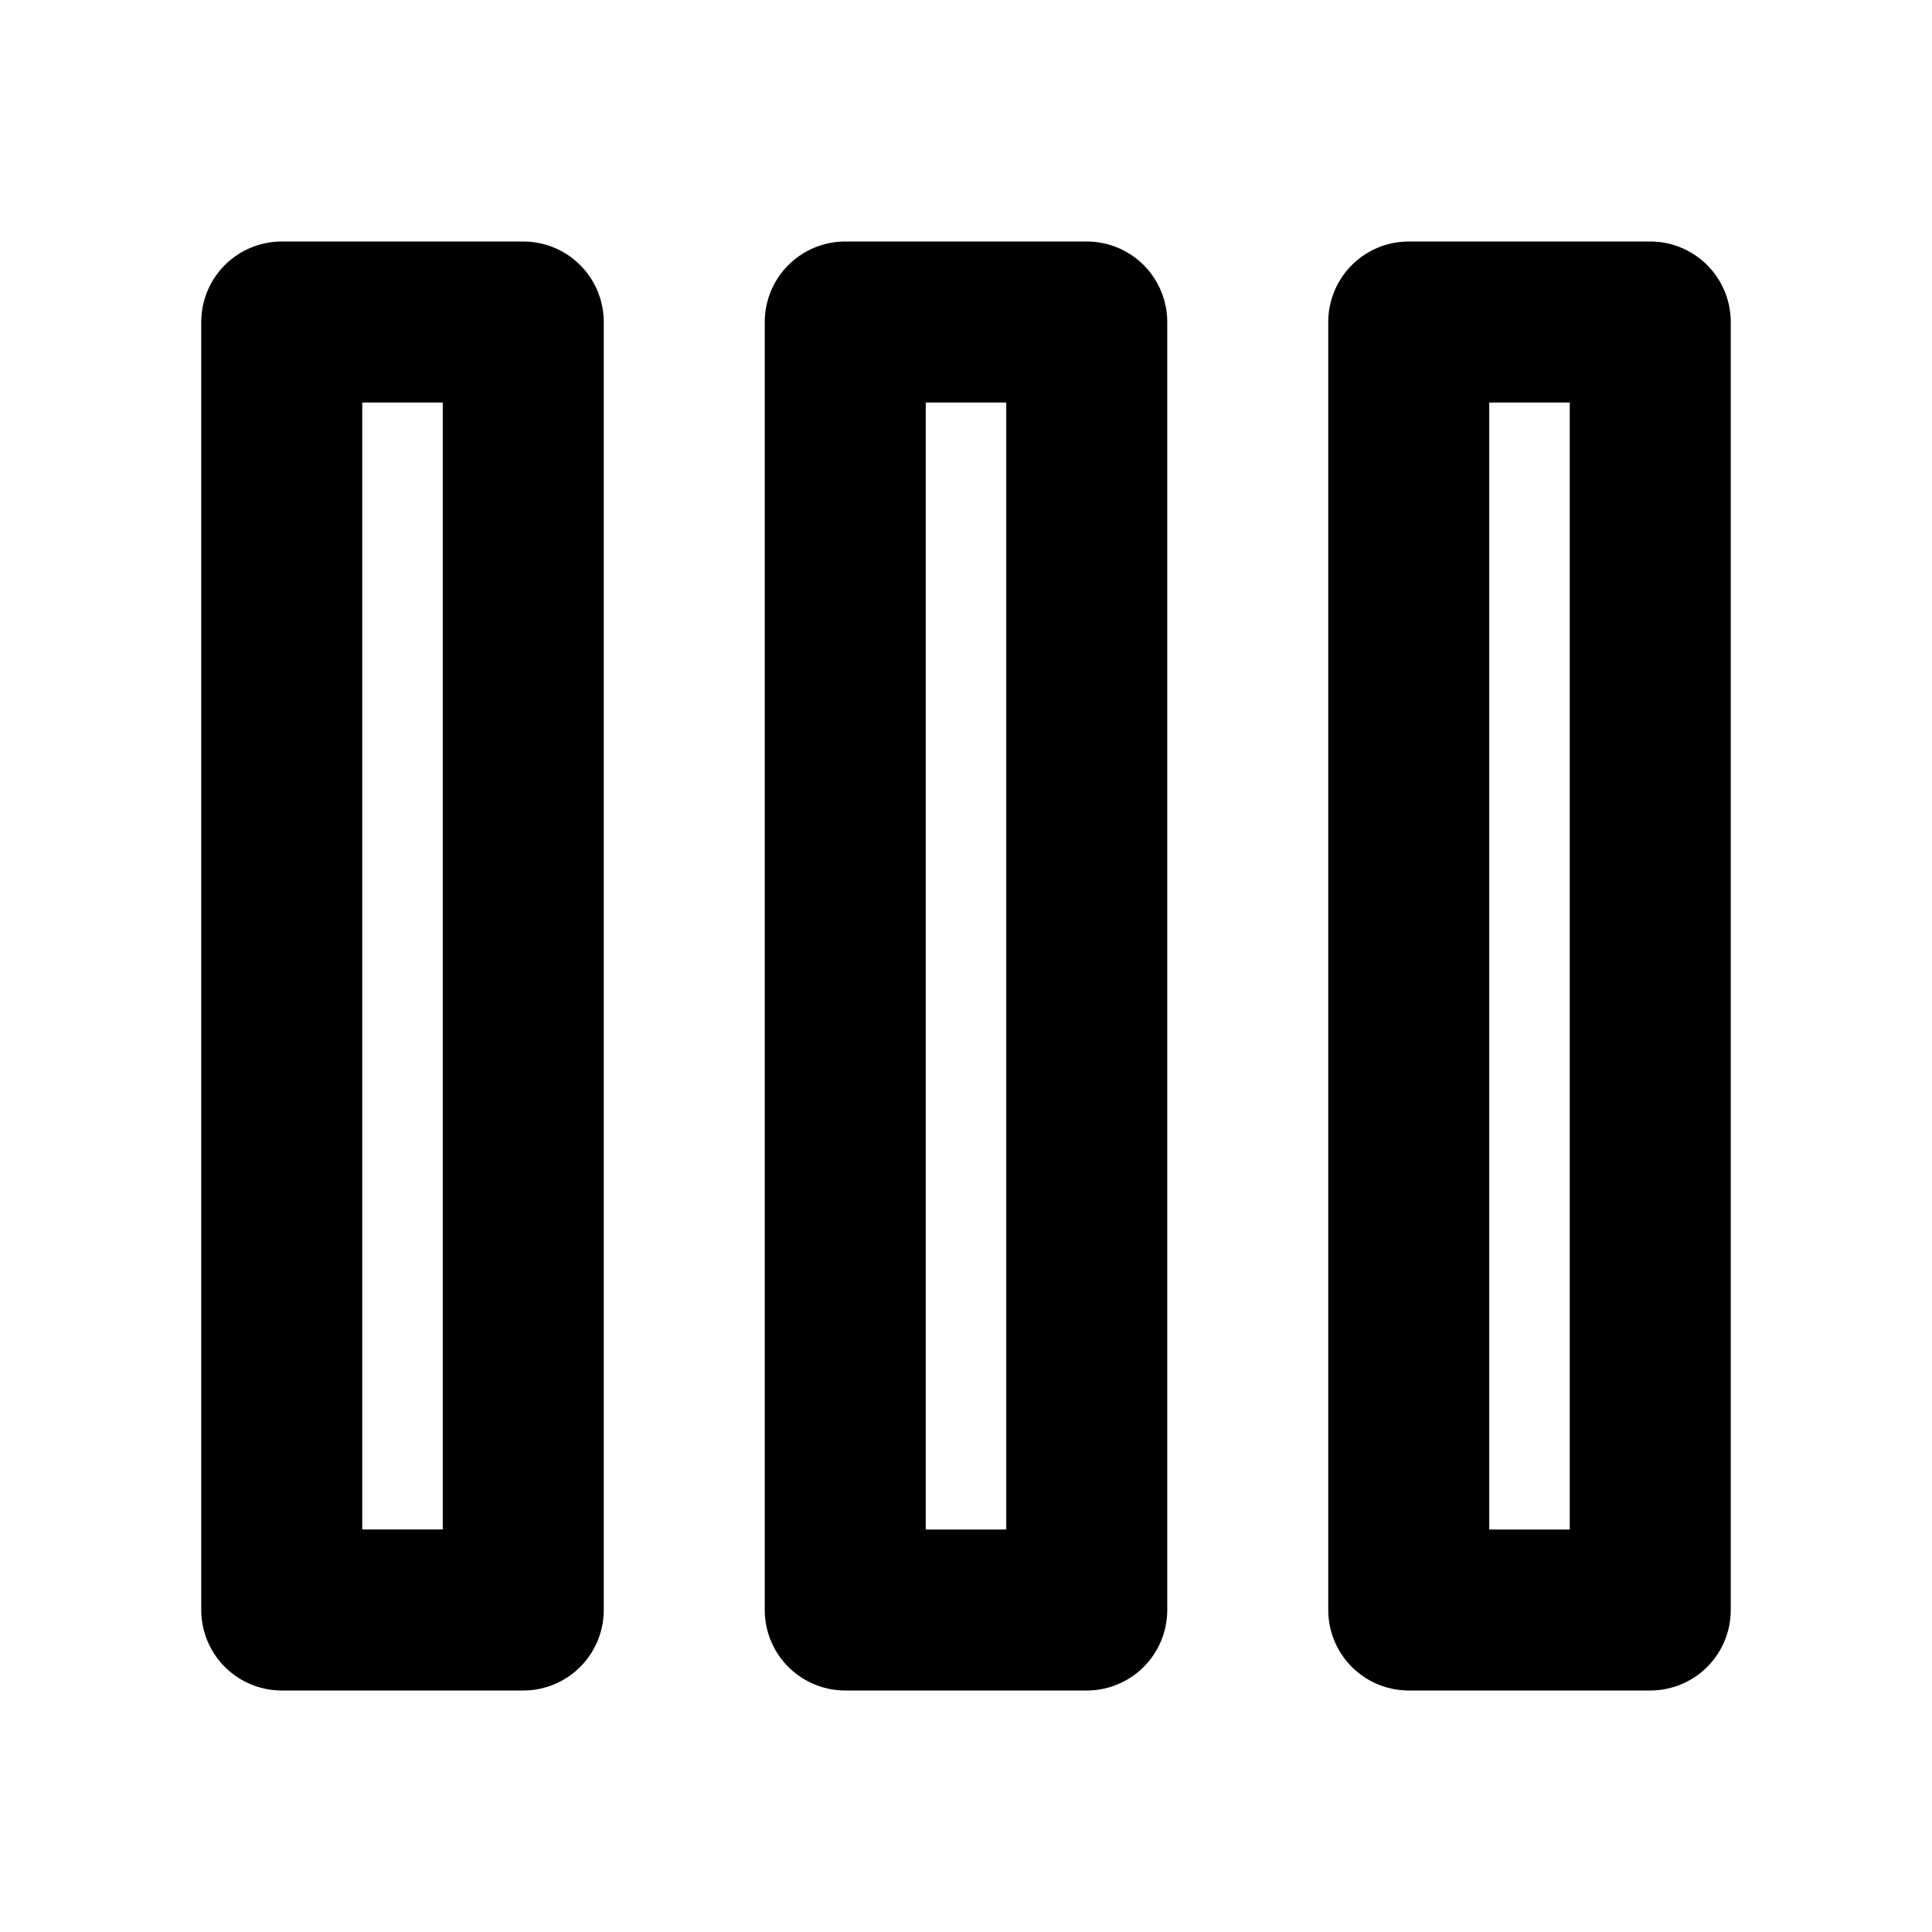 <svg xmlns="http://www.w3.org/2000/svg" width="1em" height="1em" viewBox="0 0 48 48"><path fill="none" stroke="currentColor" stroke-linecap="round" stroke-linejoin="round" stroke-width="4" d="M7 8h6v32H7zm14 0h6v32h-6zm14 0h6v32h-6z"/></svg>